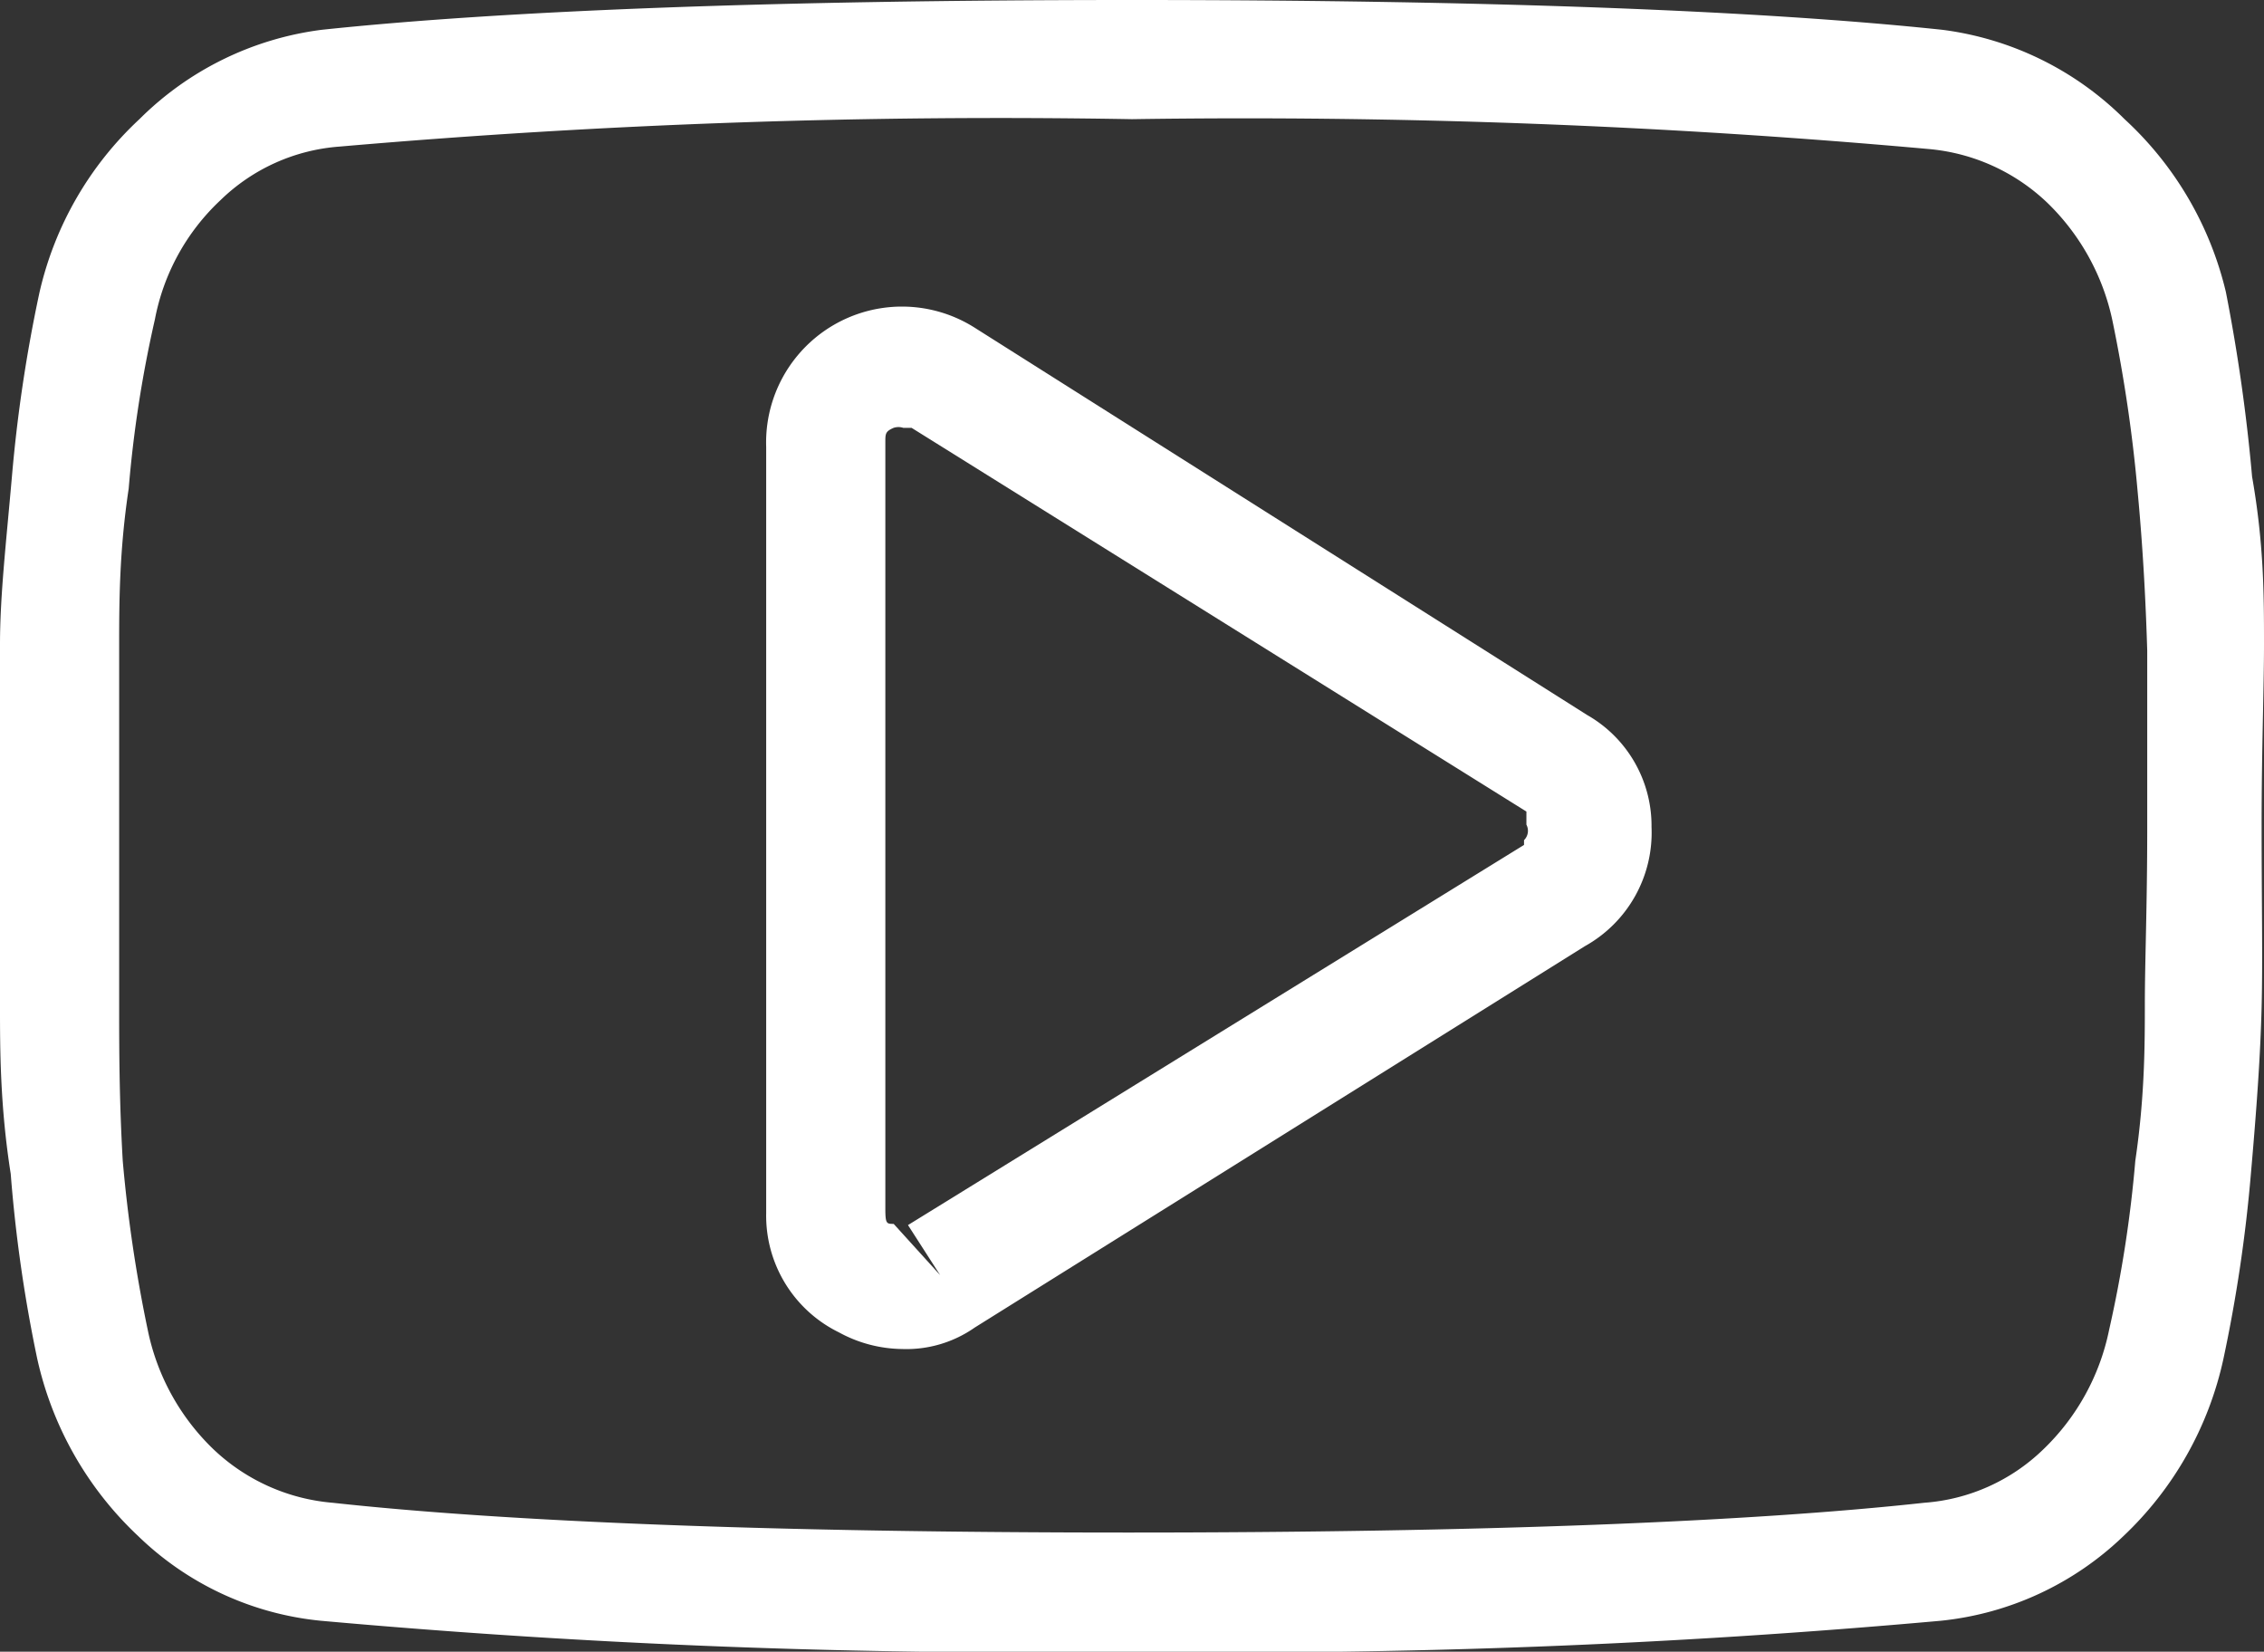 <svg xmlns="http://www.w3.org/2000/svg" viewBox="0 0 19 13.86"><rect x="0" y="0" width="19" height="13.86" fill="#333333" stroke="none"/><defs><style>.cls-1{fill:#fff;}</style></defs><title>youtube</title><g id="Layer_2" data-name="Layer 2"><g id="Layer_1-2" data-name="Layer 1"><path class="cls-1" d="M13.32,6,8.18,2.75a1.14,1.14,0,0,0-1.75,1v6.43a1.09,1.09,0,0,0,.61,1,1.13,1.13,0,0,0,.53.14,1,1,0,0,0,.61-.18l5.12-3.2a1.09,1.09,0,0,0,.56-1A1.07,1.07,0,0,0,13.32,6Zm-.53,1.09L7.62,10.28l.27.42-.39-.43c-.06,0-.07,0-.07-.13V3.71c0-.07,0-.09.07-.12a.13.13,0,0,1,.08,0l.07,0,5.16,3.22s0,0,0,.11A.11.11,0,0,1,12.79,7.05Z"/><path class="cls-1" d="M19,5.41C19,5,19,4.57,18.9,4a14.81,14.81,0,0,0-.22-1.55A2.87,2.87,0,0,0,17.83,1,2.64,2.64,0,0,0,16.3.25C14.79.09,12.51,0,9.5,0S4.21.09,2.7.25A2.64,2.64,0,0,0,1.17,1,2.85,2.85,0,0,0,.33,2.46,12.46,12.46,0,0,0,.1,4C.05,4.57,0,5,0,5.41s0,.87,0,1.52S0,8.08,0,8.44s0,.84.09,1.41a12.11,12.11,0,0,0,.22,1.54,2.9,2.9,0,0,0,.85,1.5,2.56,2.56,0,0,0,1.53.71,66.15,66.15,0,0,0,6.8.26,66.15,66.15,0,0,0,6.8-.26,2.59,2.59,0,0,0,1.53-.71,2.89,2.89,0,0,0,.84-1.49,12.46,12.46,0,0,0,.23-1.55c.05-.57.08-1,.09-1.4s0-.87,0-1.52S19,5.78,19,5.41Zm-1,3c0,.35,0,.79-.08,1.33a10.37,10.37,0,0,1-.22,1.42,1.92,1.92,0,0,1-.55,1,1.6,1.6,0,0,1-1,.45c-1.46.16-3.71.25-6.68.25s-5.22-.09-6.68-.25a1.65,1.65,0,0,1-1-.45,1.92,1.92,0,0,1-.55-1,12,12,0,0,1-.21-1.42C1,9.22,1,8.78,1,8.43s0-.86,0-1.5,0-1.14,0-1.5,0-.8.08-1.33a10.13,10.13,0,0,1,.22-1.42,1.84,1.84,0,0,1,.55-1,1.6,1.6,0,0,1,1-.45A64,64,0,0,1,9.5,1a64,64,0,0,1,6.68.25,1.65,1.65,0,0,1,1,.45,1.93,1.93,0,0,1,.55,1,12.51,12.51,0,0,1,.21,1.43c.05.53.07,1,.08,1.33h0c0,.36,0,.86,0,1.5S18,8.07,18,8.43Z"/></g></g></svg>